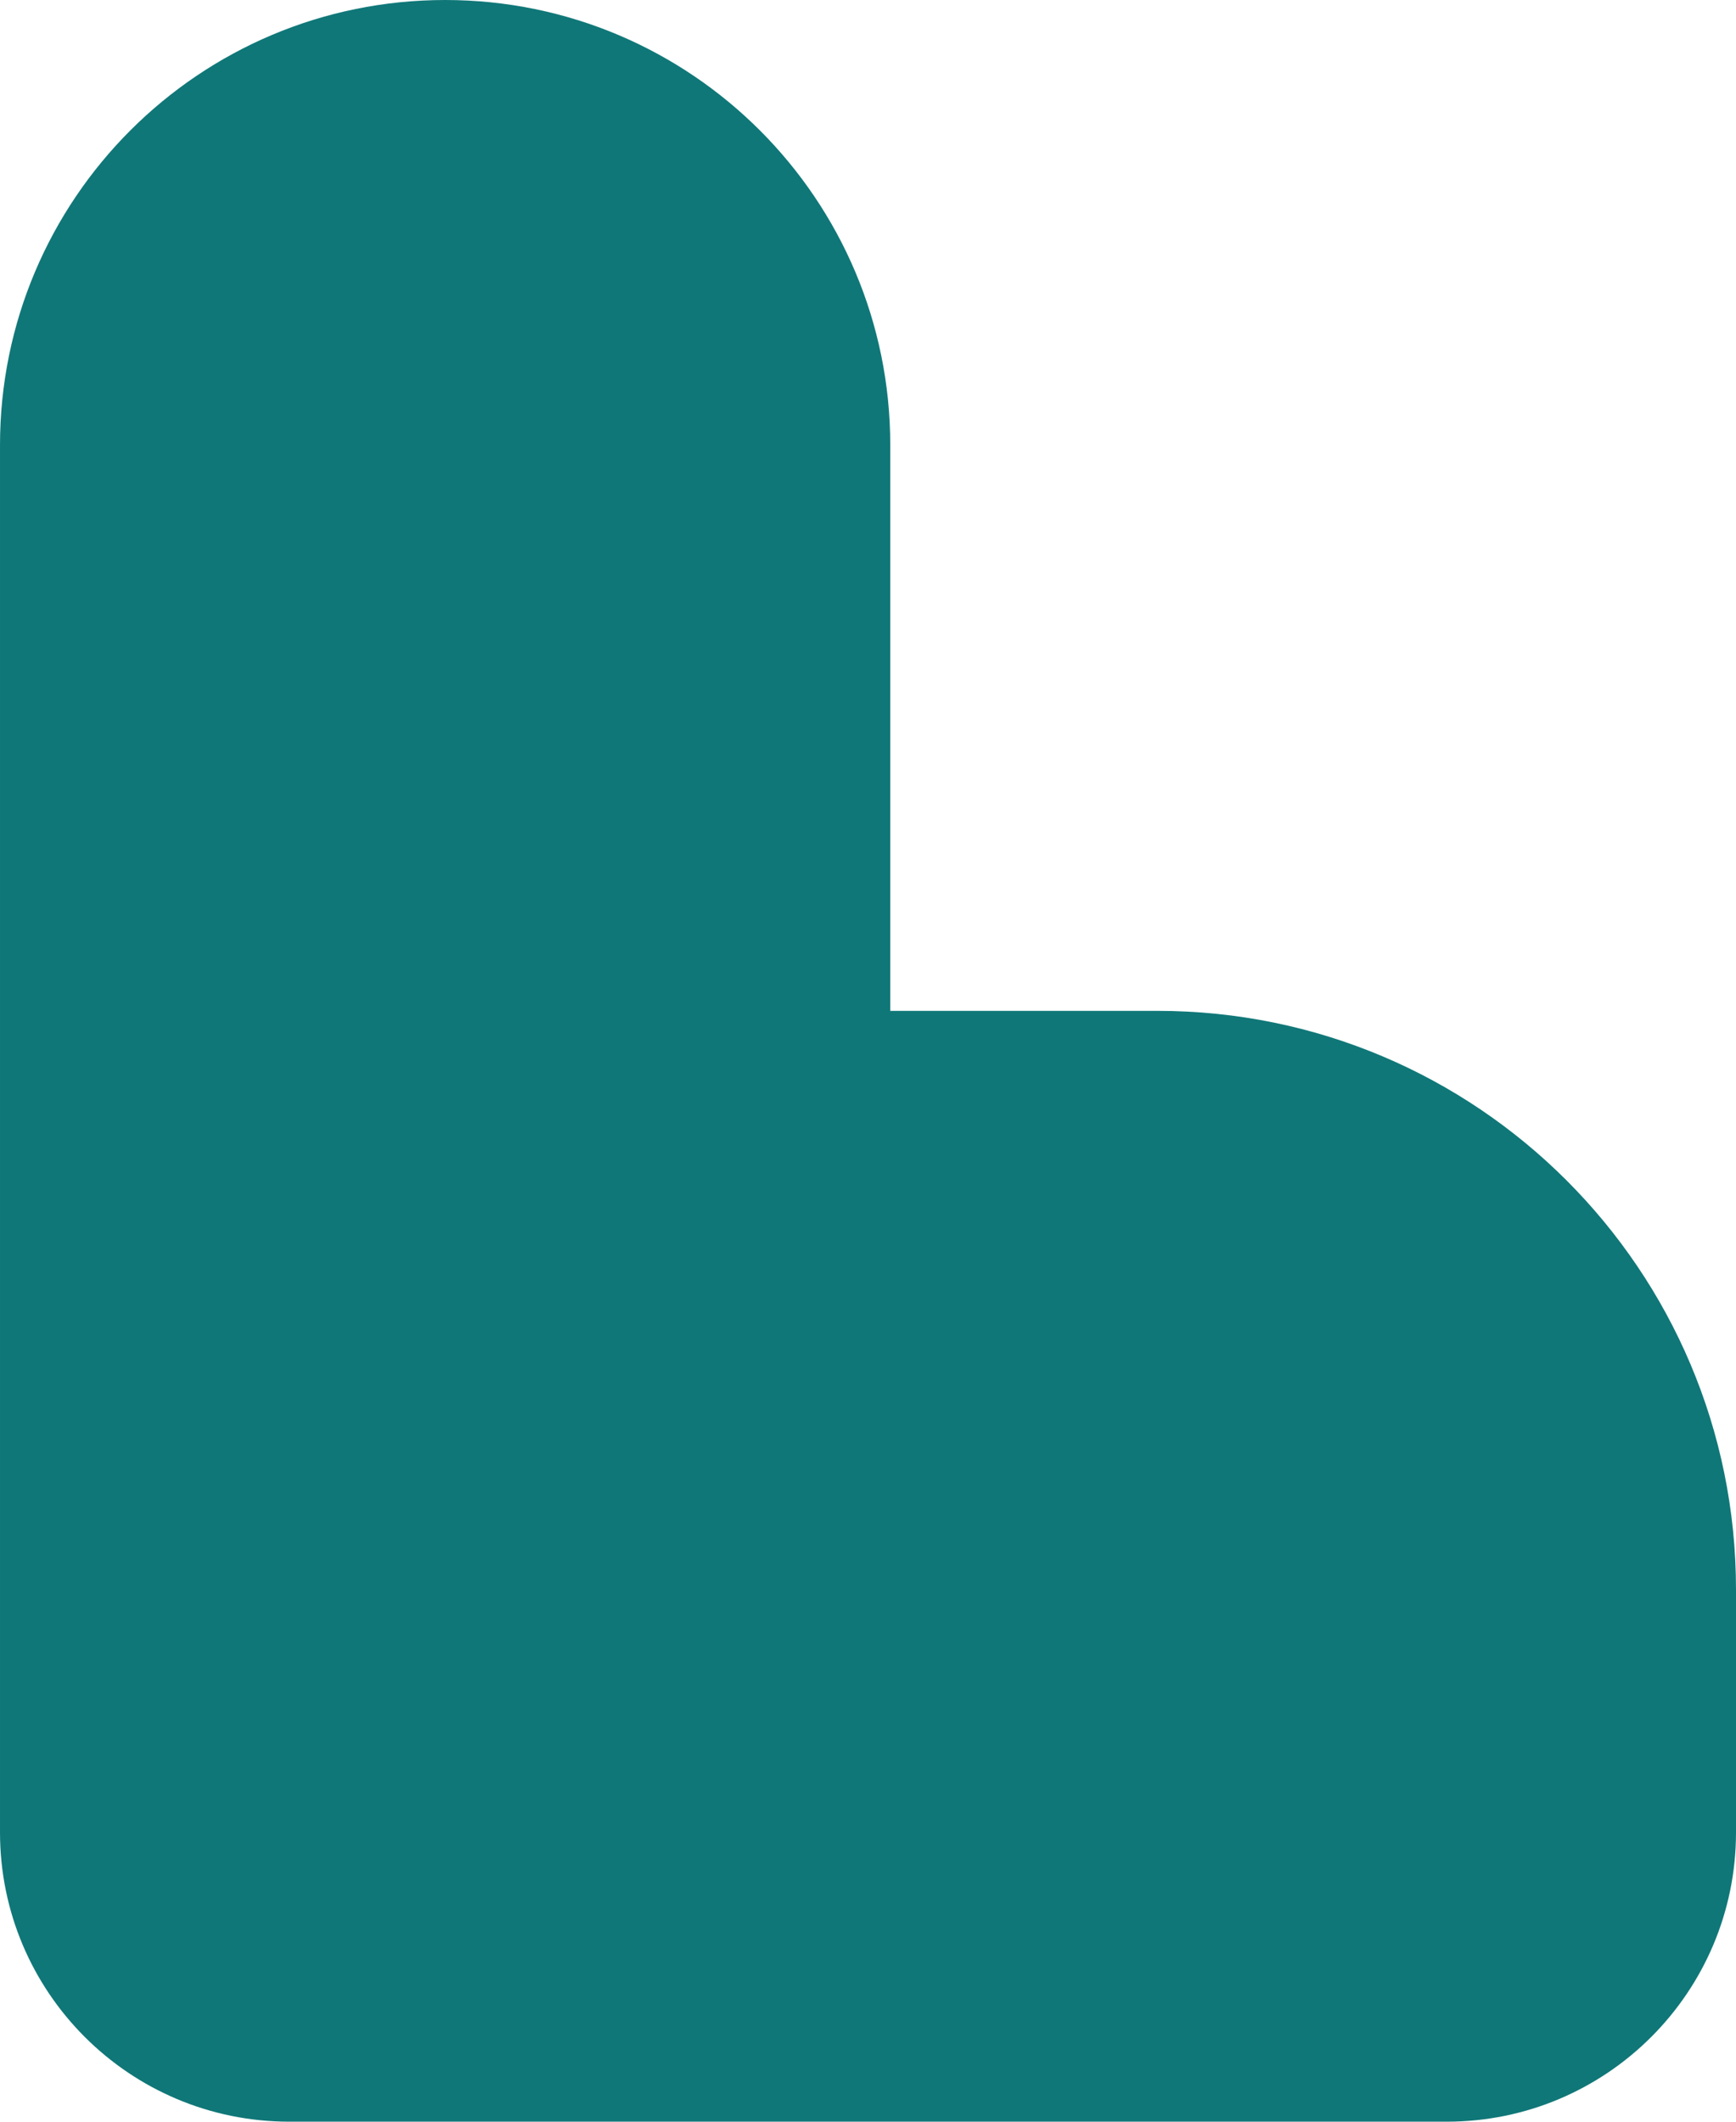 <svg xmlns="http://www.w3.org/2000/svg" width="45" height="55" viewBox="0 0 45 55">
    <g fill="none" fill-rule="evenodd">
        <g fill="#107778">
            <g>
                <g>
                    <g>
                        <g>
                            <path d="M152 155.332c0-8.285 6.716-15.001 15-15.001h6.923v-14.665c0-6.373 5.166-11.539 11.539-11.539 6.372 0 11.538 5.166 11.538 11.539v35.961c0 4.142-3.358 7.5-7.5 7.5h-30c-4.142 0-7.5-3.358-7.5-7.5v-6.295z" transform="translate(-344 -1589) translate(192 1474.873) matrix(-1 0 0 1 349 0)"/>
                        </g>
                    </g>
                </g>
            </g>
        </g>
    </g>
</svg>
